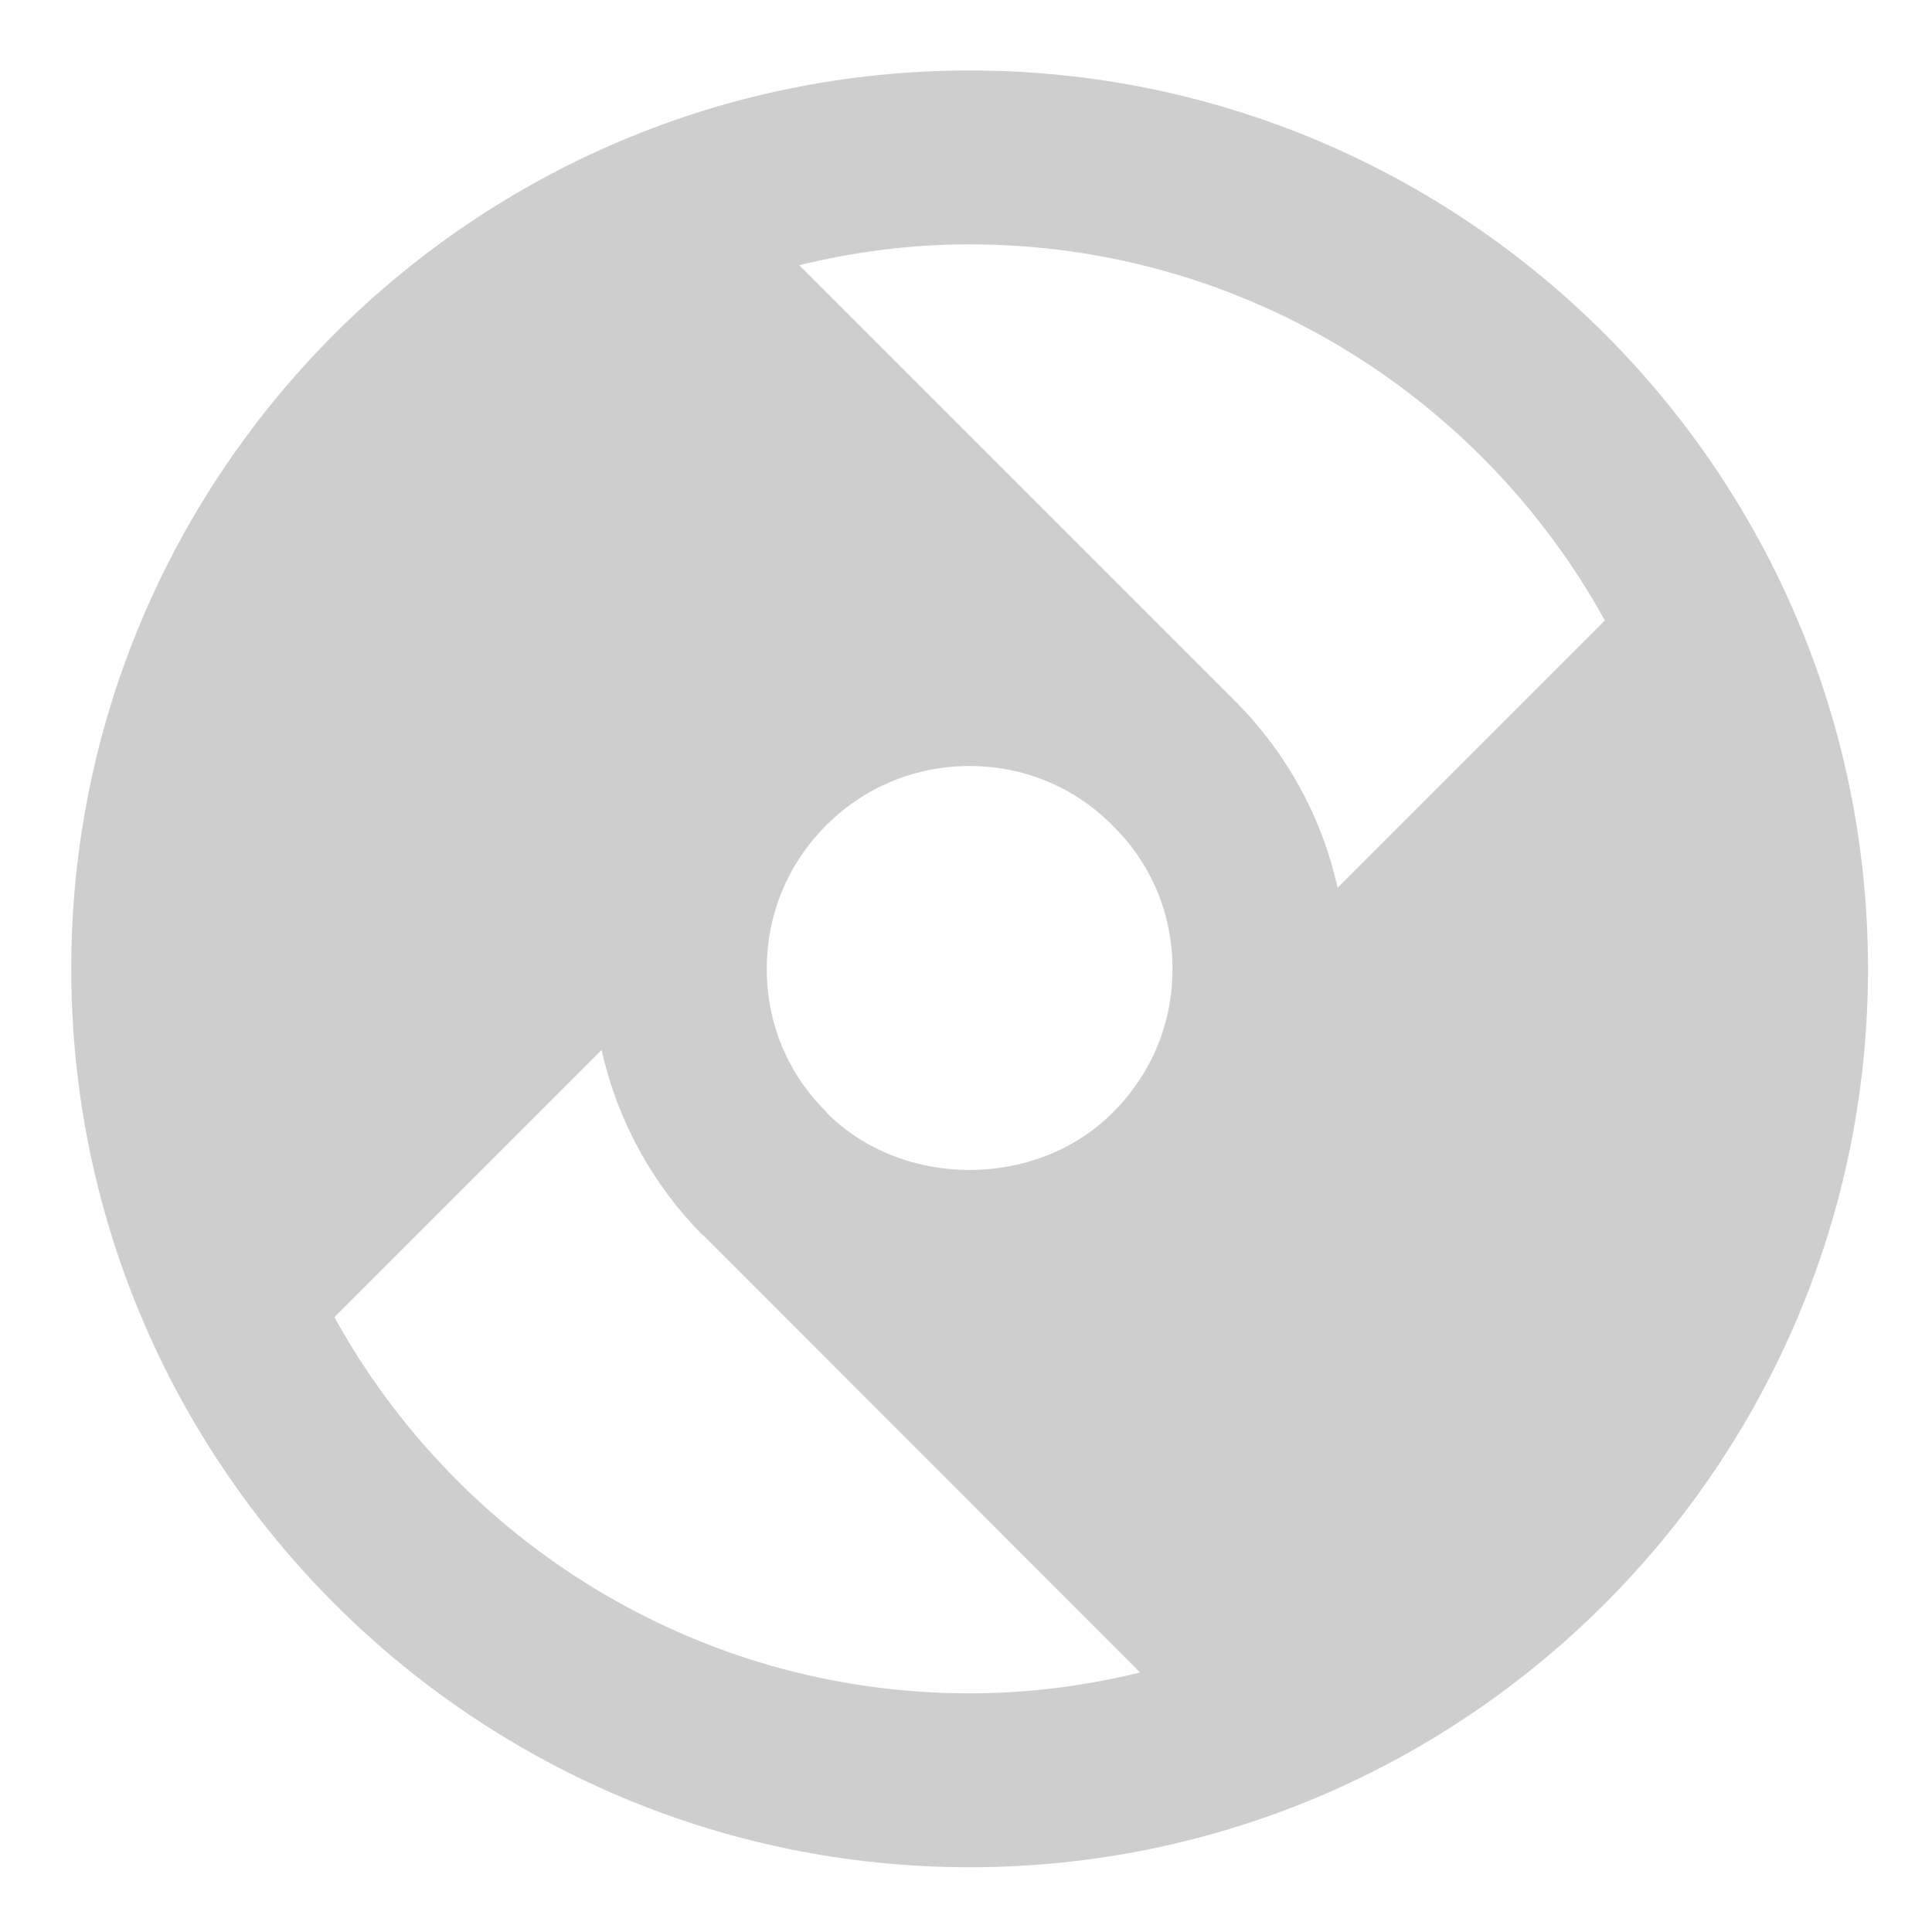 <svg width="60" height="60" viewBox="0 0 25 25" fill="#CECECE" xmlns="http://www.w3.org/2000/svg"><g clip-path="url(#clip0_1292_4966)"><path d="M12.547 24.162C18.959 24.162 24.172 18.949 24.172 12.537C24.172 6.124 18.959 0.912 12.547 0.912C6.134 0.912 0.922 6.124 0.922 12.537C0.922 18.949 6.134 24.162 12.547 24.162ZM9.922 12.537C9.922 11.832 10.192 11.179 10.694 10.677C11.189 10.182 11.849 9.912 12.547 9.912C13.244 9.912 13.904 10.182 14.399 10.684C14.902 11.179 15.172 11.832 15.172 12.537C15.172 13.242 14.902 13.894 14.399 14.397C13.409 15.387 11.684 15.387 10.694 14.397C10.694 14.397 10.694 14.397 10.694 14.389C10.192 13.894 9.922 13.242 9.922 12.537ZM12.547 3.162C16.087 3.162 19.169 5.134 20.767 8.029L17.309 11.487C17.107 10.587 16.664 9.762 15.997 9.087L10.342 3.432C11.047 3.259 11.782 3.162 12.547 3.162ZM7.784 13.587C7.987 14.487 8.429 15.312 9.097 15.987C9.104 15.987 9.104 15.987 9.104 15.987L14.752 21.642C14.047 21.814 13.312 21.912 12.547 21.912C9.007 21.912 5.924 19.939 4.327 17.044L7.784 13.587Z"></path></g><defs><clipPath id="clip0_1292_4966"><rect width="24" height="24" fill="white" transform="translate(0.547 0.537)"></rect></clipPath></defs></svg>